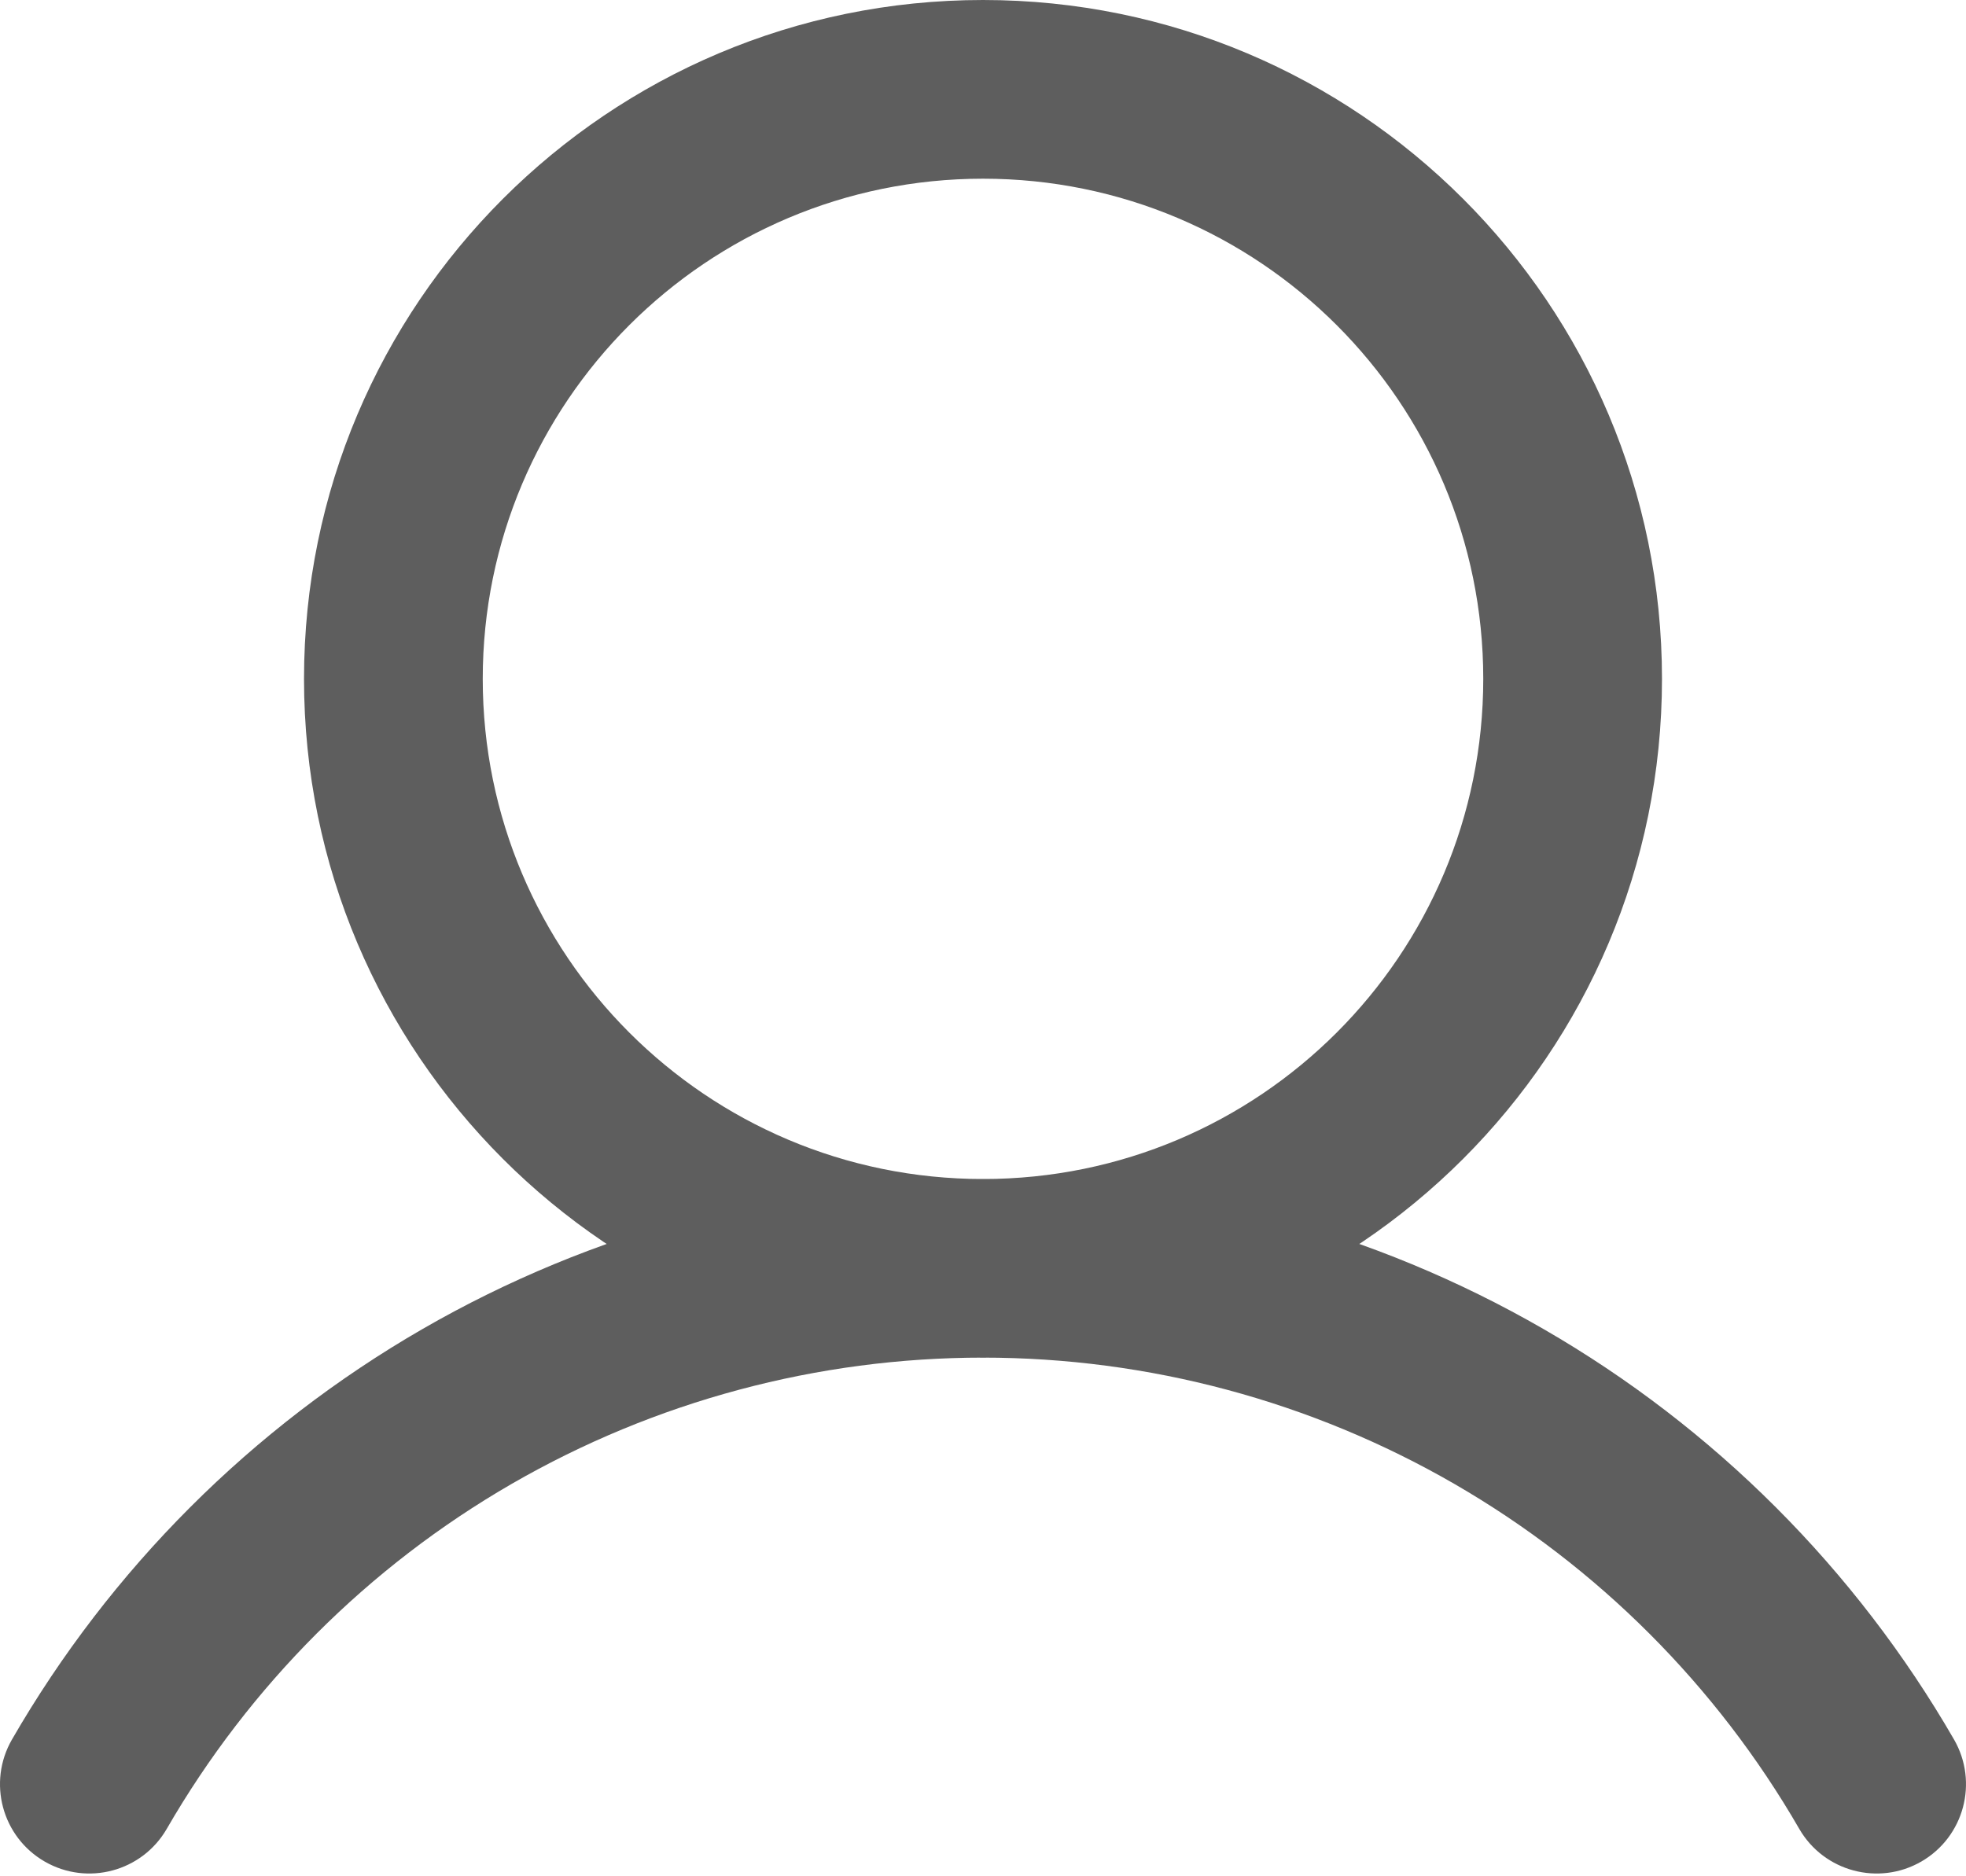 <svg width="22" height="21" viewBox="0 0 22 21" fill="none" xmlns="http://www.w3.org/2000/svg">
<path d="M0.134 19.469C-0.142 19.948 0.022 20.559 0.5 20.835C0.978 21.111 1.59 20.947 1.866 20.469L0.134 19.469ZM20.134 20.469C20.41 20.947 21.022 21.111 21.5 20.835C21.978 20.559 22.142 19.948 21.866 19.469L20.134 20.469ZM16.598 7.598C16.598 10.69 14.092 13.196 11 13.196V15.196C15.196 15.196 18.598 11.794 18.598 7.598H16.598ZM11 13.196C7.908 13.196 5.402 10.69 5.402 7.598H3.402C3.402 11.794 6.804 15.196 11 15.196V13.196ZM5.402 7.598C5.402 4.506 7.908 2 11 2V0C6.804 0 3.402 3.402 3.402 7.598H5.402ZM11 2C14.092 2 16.598 4.506 16.598 7.598H18.598C18.598 3.402 15.196 0 11 0V2ZM1.866 20.469C2.792 18.866 4.123 17.534 5.726 16.608L4.726 14.876C2.819 15.977 1.235 17.562 0.134 19.469L1.866 20.469ZM5.726 16.608C7.33 15.682 9.149 15.195 11 15.195V13.195C8.797 13.195 6.634 13.775 4.726 14.876L5.726 16.608ZM11 15.195C12.851 15.195 14.67 15.682 16.274 16.608L17.274 14.876C15.366 13.775 13.203 13.195 11 13.195V15.195ZM16.274 16.608C17.877 17.534 19.208 18.866 20.134 20.469L21.866 19.469C20.765 17.562 19.181 15.977 17.274 14.876L16.274 16.608Z" fill="#5E5E5E"/>
</svg>
